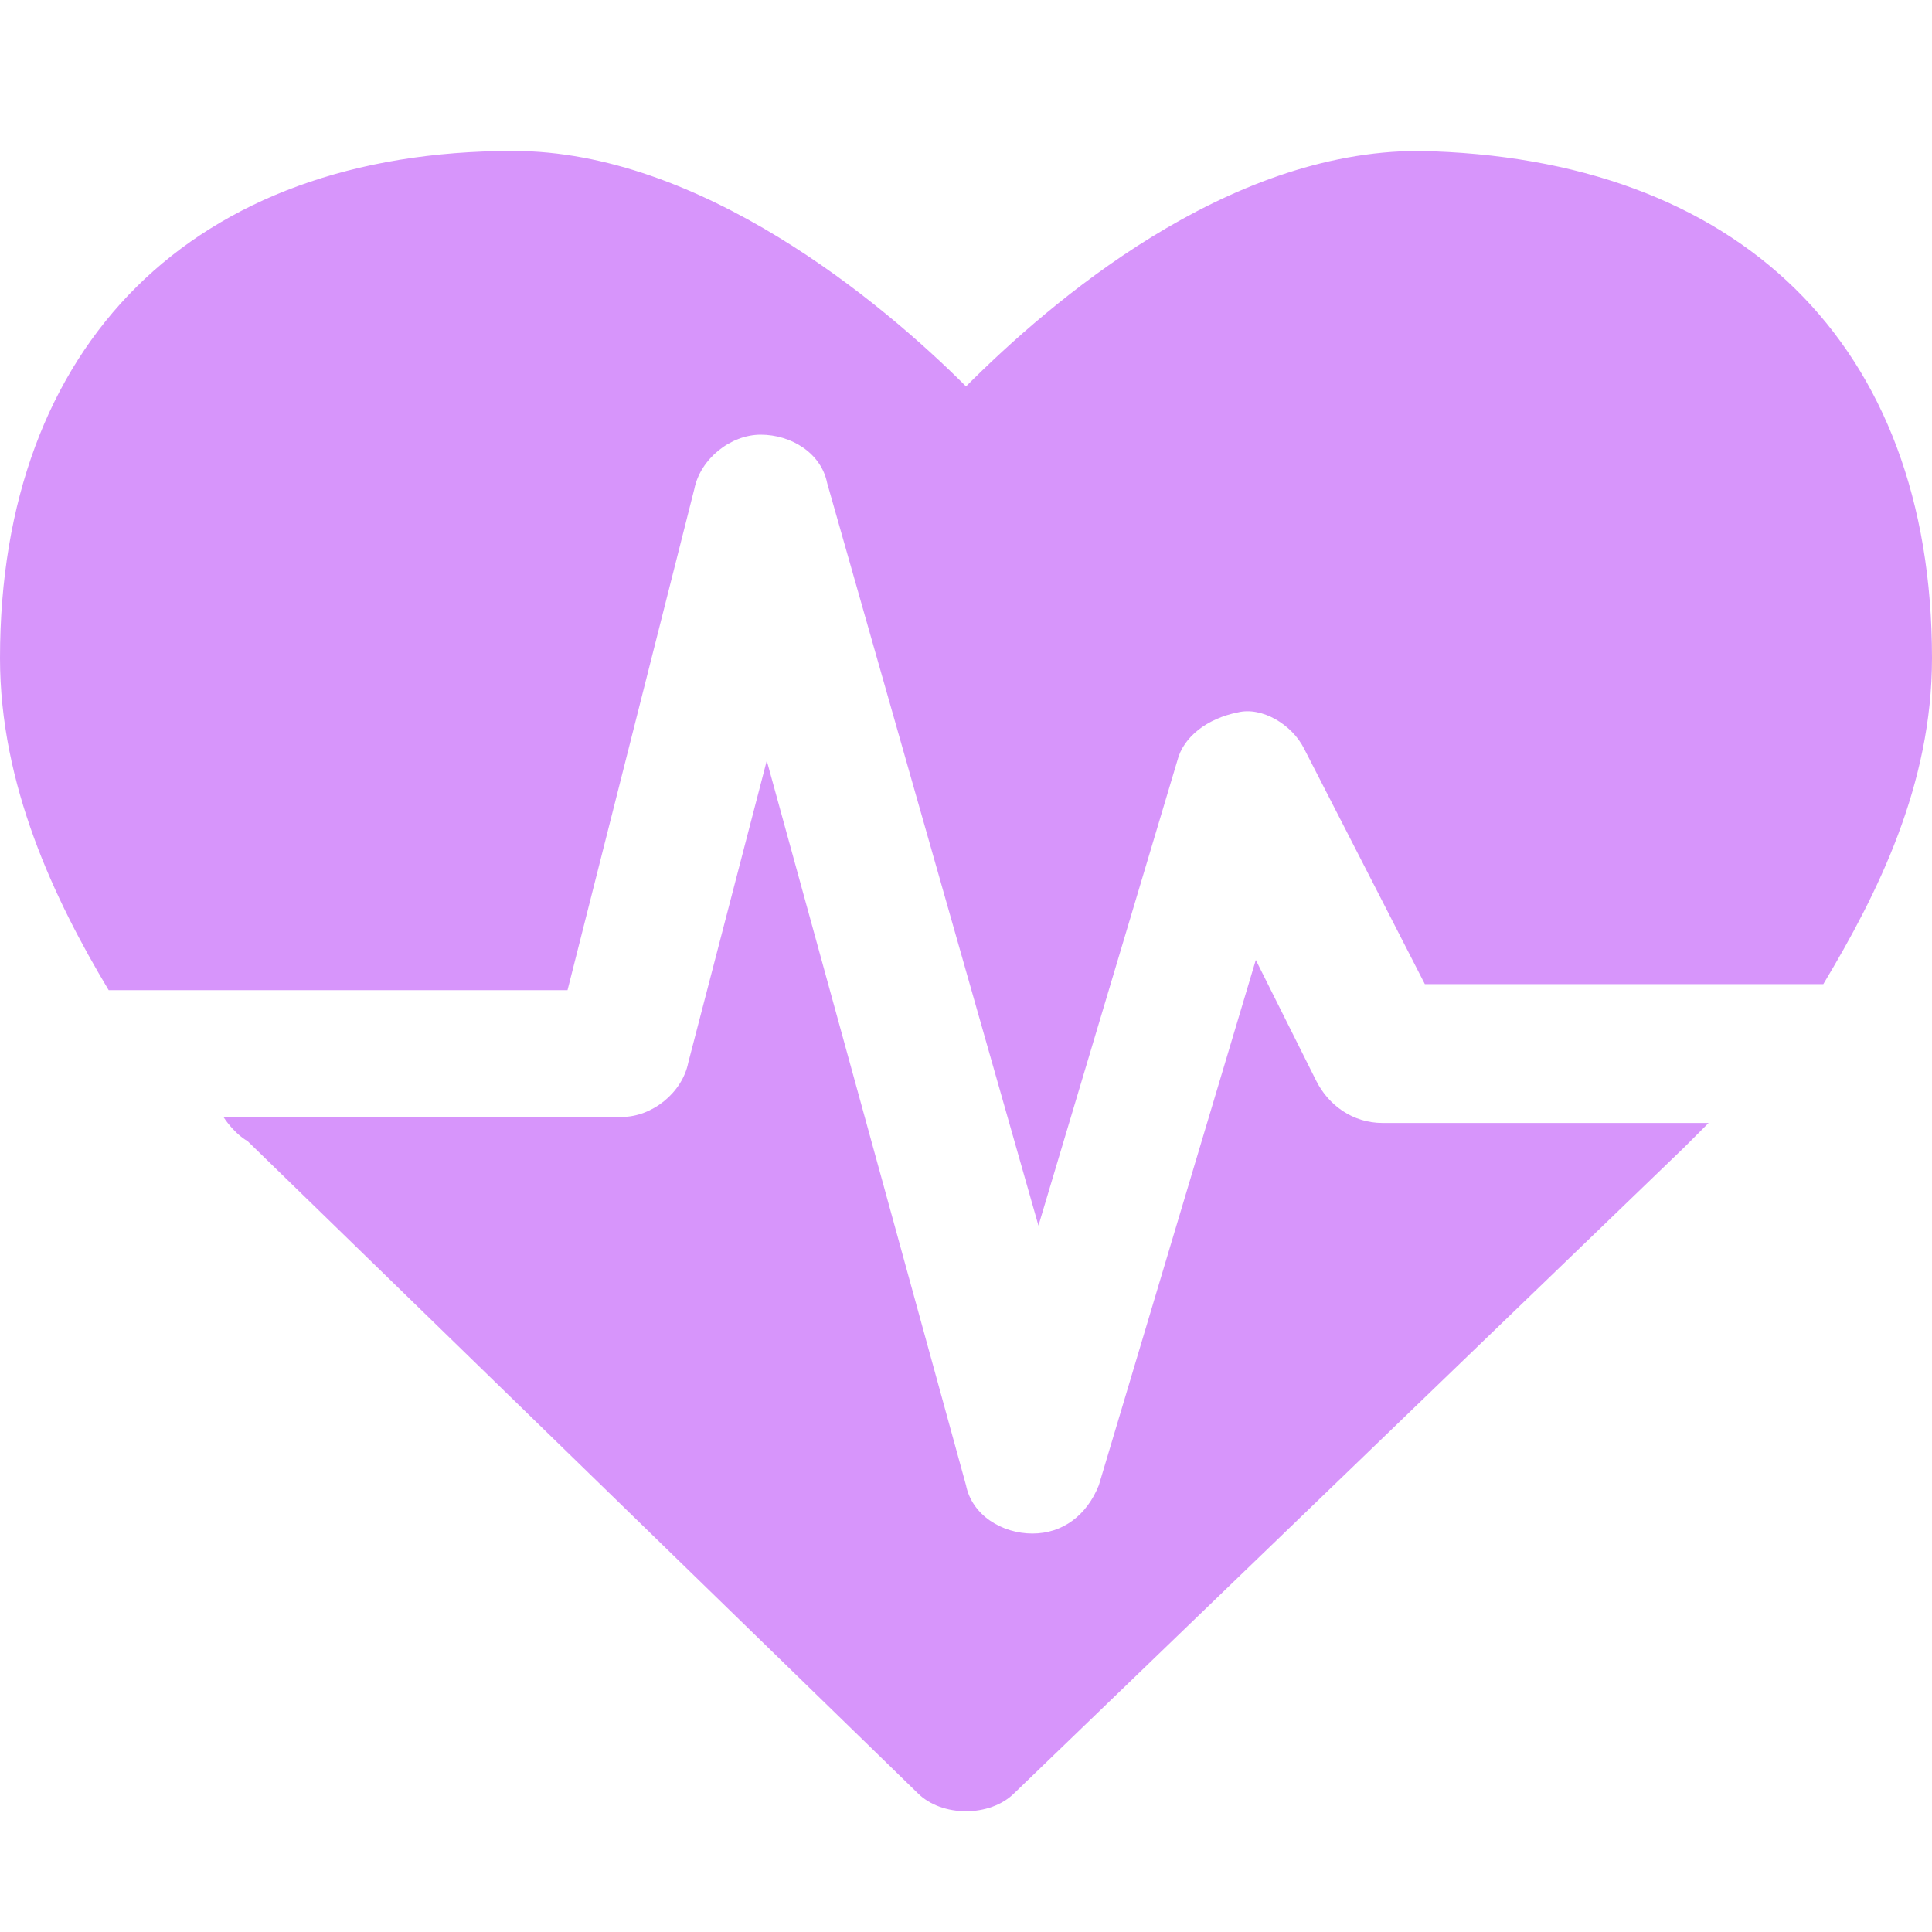 <svg viewBox="0 0 1024 1024" version="1.1" xmlns="http://www.w3.org/2000/svg" width="200" height="200"><path d="M732.8 595.2h172.8l-12.8 12.8-355.2 342.4c-6.4 6.4-16 9.6-25.6 9.6s-19.2-3.2-25.6-9.6L131.2 604.8s-6.4-3.2-12.8-12.8h211.2c16 0 32-12.8 35.2-28.8l41.6-160 105.6 384c3.2 16 19.2 25.6 35.2 25.6 16 0 28.8-9.6 35.2-25.6l83.2-278.4 32 64c6.4 12.8 19.2 22.4 35.2 22.4z m291.2-246.4c0 67.2-28.8 124.8-57.6 172.8h-211.2l-64-124.8c-6.4-12.8-22.4-22.4-35.2-19.2-16 3.2-28.8 12.8-32 25.6l-73.6 246.4L438.4 256c-3.2-16-19.2-25.6-35.2-25.6-16 0-32 12.8-35.2 28.8l-67.2 265.6H57.6C28.8 476.8 0 416 0 348.8c0-166.4 102.4-268.8 272-268.8 99.2 0 195.2 80 240 124.8 44.8-44.8 137.6-124.8 240-124.8 169.6 3.2 272 102.4 272 268.8z" fill="#d795fb"></path></svg>